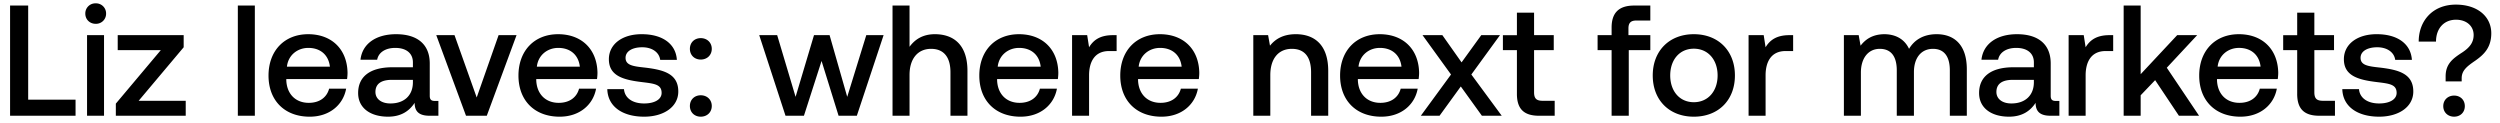 <svg width="162" height="8" viewBox="0 0 162 8" fill="none" xmlns="http://www.w3.org/2000/svg"><path d="M4.896 7.5V6.46h-3.07V.36H.653V7.5h4.243zm1.306-5.957A.652.652 0 006.875.88a.652.652 0 00-.673-.663.652.652 0 00-.674.663c0 .388.296.663.674.663zM5.64 7.5h1.101V2.278H5.641V7.5zm1.987-4.253h2.795L7.506 6.715V7.5h4.529v-.969h-3.05l2.917-3.468v-.785H7.628v.969zM15.412 7.5h1.102V.36h-1.102V7.5zm4.66.061c1.296 0 2.173-.785 2.357-1.815h-1.102c-.153.581-.643.918-1.316.918-.867 0-1.428-.582-1.459-1.47v-.07h3.938c.02-.143.03-.286.03-.419-.03-1.53-1.04-2.489-2.55-2.489-1.54 0-2.57 1.071-2.57 2.683 0 1.601 1.03 2.662 2.672 2.662zm-1.479-3.243c.082-.745.684-1.214 1.387-1.214.765 0 1.306.438 1.398 1.214h-2.785zm9.591 2.223c-.224 0-.336-.071-.336-.336V4.114c0-1.235-.796-1.898-2.183-1.898-1.316 0-2.193.633-2.305 1.653h1.081c.082-.46.52-.765 1.173-.765.724 0 1.142.357 1.142.938v.316h-1.315c-1.459 0-2.234.602-2.234 1.673 0 .97.796 1.53 1.938 1.53.846 0 1.377-.367 1.724-.897 0 .52.244.836.959.836h.58v-.959h-.224zm-1.428-1.183c-.01.806-.54 1.346-1.458 1.346-.602 0-.97-.306-.97-.744 0-.53.378-.786 1.062-.786h1.366v.184zM30.197 7.5h1.347l1.928-5.222h-1.163L30.89 6.317l-1.438-4.04H28.27L30.197 7.5zm6.072.061c1.295 0 2.172-.785 2.356-1.815h-1.102c-.153.581-.642.918-1.315.918-.867 0-1.428-.582-1.459-1.47v-.07h3.937c.02-.143.03-.286.03-.419-.03-1.53-1.04-2.489-2.55-2.489-1.54 0-2.57 1.071-2.57 2.683 0 1.601 1.03 2.662 2.673 2.662zm-1.48-3.243c.082-.745.684-1.214 1.388-1.214.765 0 1.306.438 1.397 1.214H34.79zm4.564 1.458c.03 1.132.99 1.785 2.387 1.785 1.265 0 2.213-.632 2.213-1.632 0-1.163-.969-1.407-2.162-1.55-.755-.082-1.255-.143-1.255-.633 0-.418.429-.683 1.081-.683.653 0 1.102.337 1.163.816h1.081c-.07-1.071-.979-1.663-2.264-1.663-1.255-.01-2.142.633-2.142 1.622 0 1.081.939 1.336 2.132 1.48.806.101 1.285.142 1.285.703 0 .418-.449.683-1.132.683-.796 0-1.265-.387-1.306-.928h-1.08zm5.352-2.611c0 .408.296.694.704.694s.714-.286.714-.694-.306-.694-.714-.694-.704.286-.704.694zm0 3.703c0 .408.296.693.704.693s.714-.285.714-.693-.306-.694-.714-.694-.704.286-.704.694zm6.196.632h1.194l1.142-3.55L54.34 7.5h1.183l1.734-5.222h-1.122L54.9 6.276l-1.143-3.998h-1.01l-1.193 3.998-1.193-3.998h-1.163L50.901 7.5zm9.679-5.284c-.816 0-1.316.368-1.642.816V.36h-1.102V7.5h1.102V4.858c0-1.05.53-1.693 1.397-1.693.816 0 1.255.53 1.255 1.52V7.5h1.101V4.593c0-1.744-.949-2.377-2.111-2.377zm5.552 5.345c1.295 0 2.172-.785 2.356-1.815h-1.102c-.153.581-.642.918-1.316.918-.866 0-1.427-.582-1.458-1.47v-.07h3.937c.02-.143.03-.286.03-.419-.03-1.53-1.04-2.489-2.55-2.489-1.54 0-2.57 1.071-2.57 2.683 0 1.601 1.03 2.662 2.673 2.662zm-1.48-3.243c.082-.745.684-1.214 1.388-1.214.765 0 1.305.438 1.397 1.214h-2.784zm7.46-2.04c-.857 0-1.275.346-1.54.785l-.123-.785h-.979V7.5h1.102V4.879c0-.806.316-1.571 1.295-1.571h.49v-1.03h-.245zm3.154 5.283c1.295 0 2.172-.785 2.356-1.815H76.52c-.152.581-.642.918-1.315.918-.867 0-1.428-.582-1.459-1.47v-.07h3.937c.02-.143.03-.286.03-.419-.03-1.53-1.04-2.489-2.55-2.489-1.54 0-2.57 1.071-2.57 2.683 0 1.601 1.03 2.662 2.673 2.662zm-1.48-3.243c.082-.745.684-1.214 1.388-1.214.765 0 1.306.438 1.397 1.214h-2.784zm10.182-2.102c-.846 0-1.346.337-1.673.745l-.122-.683h-.959V7.5h1.102V4.868c0-1.06.52-1.703 1.397-1.703.826 0 1.245.53 1.245 1.52V7.5h1.111V4.593c0-1.744-.948-2.377-2.1-2.377zm5.542 5.345c1.295 0 2.173-.785 2.356-1.815h-1.101c-.153.581-.643.918-1.316.918-.867 0-1.428-.582-1.459-1.47v-.07h3.937c.02-.143.031-.286.031-.419-.03-1.53-1.04-2.489-2.55-2.489-1.54 0-2.57 1.071-2.57 2.683 0 1.601 1.03 2.662 2.672 2.662zm-1.479-3.243c.082-.745.683-1.214 1.387-1.214.765 0 1.306.438 1.398 1.214H88.03zM92.069 7.5h1.214l1.377-1.897L96.027 7.5h1.285l-1.969-2.672 1.856-2.55h-1.213L94.71 4.042l-1.245-1.764h-1.285l1.846 2.55L92.07 7.5zm6.227-1.418c0 .949.428 1.418 1.428 1.418h1.02v-.969h-.775c-.418 0-.561-.153-.561-.561V3.247h1.275v-.97h-1.275V.82h-1.112v1.459h-.908v.969h.908v2.835zm5.228-2.835h.908V7.5h1.112V3.247h1.397v-.97h-1.418V1.84c0-.357.153-.51.51-.51h.908V.36h-1.05c-1.01 0-1.459.49-1.459 1.428v.49h-.908v.969zm6.236 4.314c1.592 0 2.663-1.07 2.663-2.672 0-1.591-1.071-2.673-2.663-2.673-1.591 0-2.662 1.082-2.662 2.673 0 1.601 1.071 2.672 2.662 2.672zm0-.938c-.928 0-1.53-.724-1.53-1.734s.602-1.734 1.53-1.734c.929 0 1.541.724 1.541 1.734s-.612 1.734-1.541 1.734zm6.19-4.345c-.857 0-1.275.346-1.54.785l-.122-.785h-.98V7.5h1.102V4.879c0-.806.316-1.571 1.295-1.571h.49v-1.03h-.245zm9.542-.062c-.857 0-1.448.378-1.785.949-.316-.673-.928-.949-1.612-.949-.785.01-1.234.357-1.53.745l-.122-.683h-.959V7.5h1.102V4.705c0-.928.469-1.54 1.224-1.54.724 0 1.101.48 1.101 1.397V7.5h1.112V4.675c0-.939.48-1.51 1.234-1.51.714 0 1.092.48 1.092 1.397V7.5h1.101V4.491c0-1.652-.877-2.275-1.958-2.275zm7.731 4.325c-.225 0-.337-.071-.337-.336V4.114c0-1.235-.796-1.898-2.183-1.898-1.316 0-2.193.633-2.305 1.653h1.081c.082-.46.52-.765 1.173-.765.724 0 1.143.357 1.143.938v.316h-1.316c-1.459 0-2.234.602-2.234 1.673 0 .97.796 1.53 1.938 1.53.847 0 1.377-.367 1.724-.897 0 .52.245.836.959.836h.581v-.959h-.224zm-1.428-1.183c-.011.806-.541 1.346-1.459 1.346-.602 0-.969-.306-.969-.744 0-.53.377-.786 1.061-.786h1.367v.184zm4.894-3.08c-.857 0-1.275.346-1.54.785l-.123-.785h-.979V7.5h1.102V4.879c0-.806.316-1.571 1.295-1.571h.49v-1.03h-.245zm.924 5.222h1.102V6.174l.938-.98 1.54 2.306h1.306l-2.091-3.111 1.968-2.111h-1.295l-2.366 2.53V.36h-1.102V7.5zm7.569.061c1.295 0 2.172-.785 2.356-1.815h-1.102c-.153.581-.642.918-1.316.918-.867 0-1.428-.582-1.458-1.47v-.07h3.937c.02-.143.031-.286.031-.419-.031-1.53-1.041-2.489-2.55-2.489-1.541 0-2.571 1.071-2.571 2.683 0 1.601 1.03 2.662 2.673 2.662zm-1.479-3.243c.081-.745.683-1.214 1.387-1.214.765 0 1.305.438 1.397 1.214h-2.784zm5.155 1.764c0 .949.428 1.418 1.428 1.418h1.02v-.969h-.775c-.419 0-.561-.153-.561-.561V3.247h1.275v-.97h-1.275V.82h-1.112v1.459h-.908v.969h.908v2.835zm2.924-.306c.031 1.132.99 1.785 2.387 1.785 1.265 0 2.213-.632 2.213-1.632 0-1.163-.969-1.407-2.162-1.55-.755-.082-1.255-.143-1.255-.633 0-.418.429-.683 1.082-.683.652 0 1.101.337 1.162.816h1.082c-.072-1.071-.98-1.663-2.265-1.663-1.254-.01-2.142.633-2.142 1.622 0 1.081.939 1.336 2.132 1.48.806.101 1.285.142 1.285.703 0 .418-.449.683-1.132.683-.796 0-1.265-.387-1.306-.928h-1.081zm6.072-3.08c0-.847.51-1.418 1.296-1.418.683 0 1.142.408 1.142.99 0 .489-.265.815-.724 1.121-.612.398-1.091.735-1.091 1.561v.326h1.04v-.204c0-.51.347-.775.898-1.152.53-.378 1.02-.826 1.02-1.765 0-1.07-.878-1.856-2.295-1.856-1.52 0-2.408 1.07-2.408 2.397h1.122zm.47 4.182c0 .408.306.683.703.683.398 0 .694-.275.694-.683 0-.408-.296-.684-.694-.684-.397 0-.703.276-.703.684z" fill="#000"/></svg>